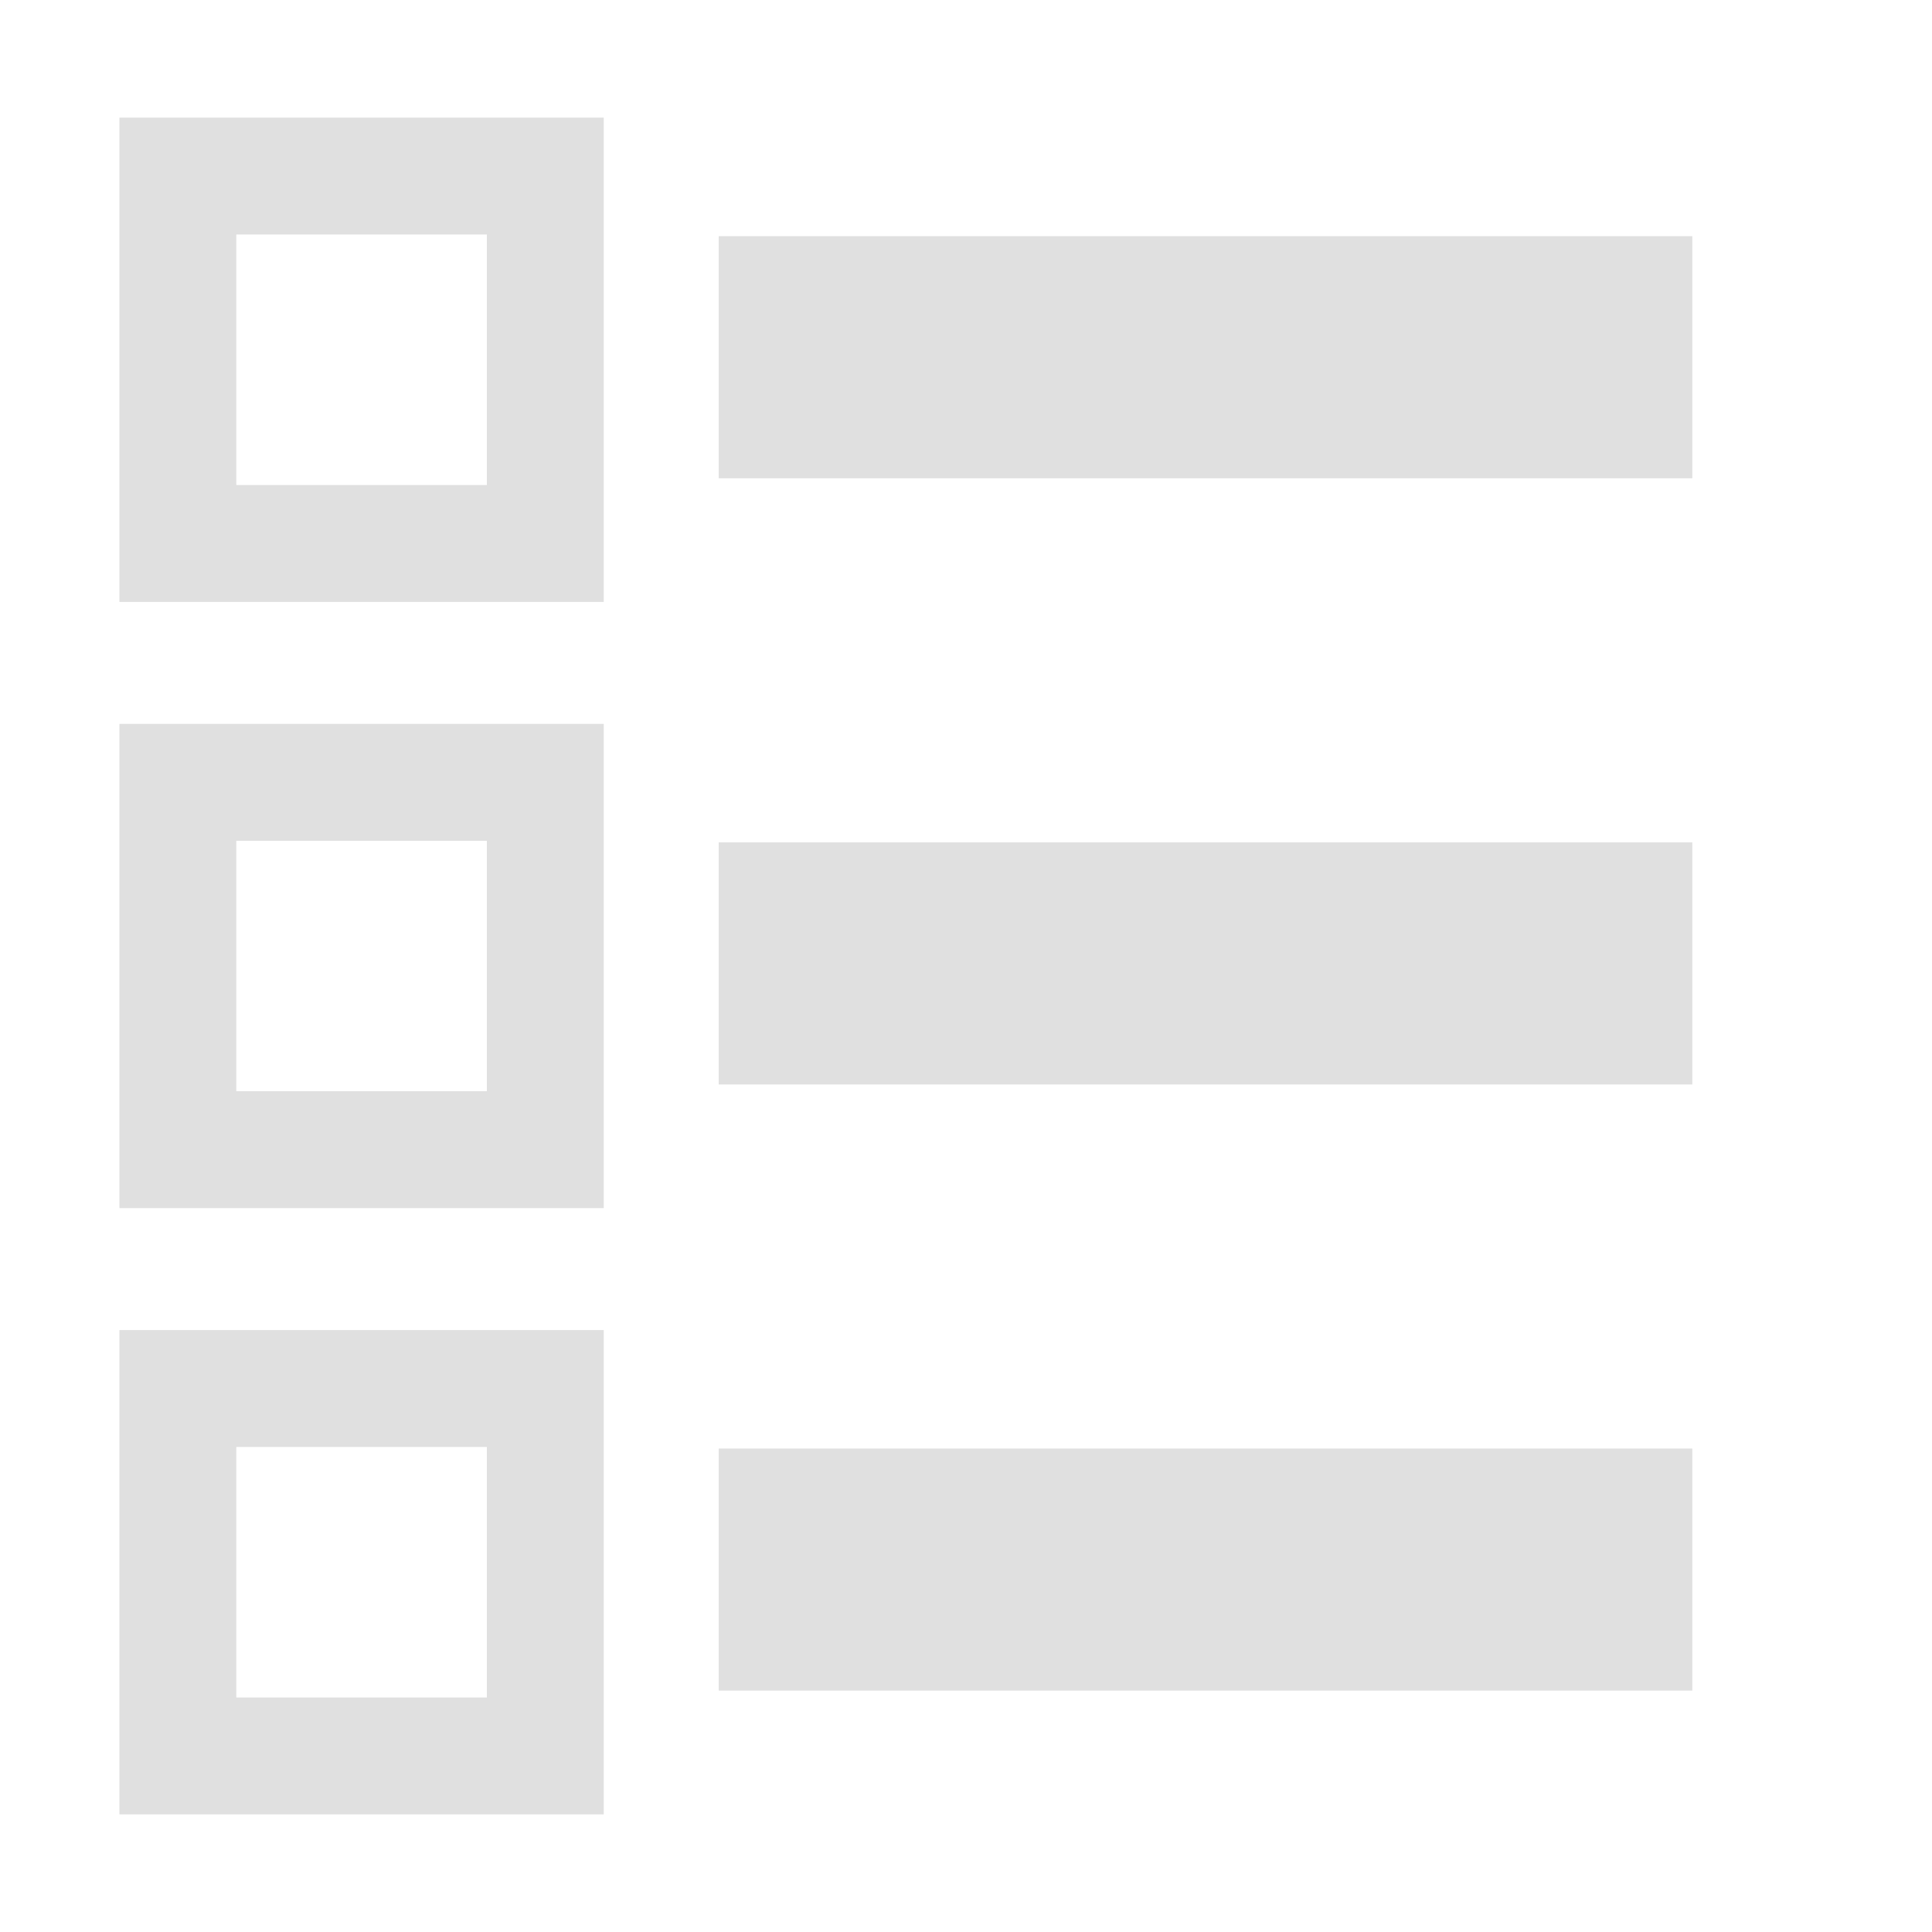 <svg xmlns="http://www.w3.org/2000/svg" fill-rule="evenodd" stroke-linejoin="round" stroke-miterlimit="2" clip-rule="evenodd" viewBox="0 0 16 16"><g fill="#e0e0e0"><path fill-rule="nonzero" d="m5.952 6.976h8.063v2.005h-8.063z"/><path d="m.989 5.995h4.011v4.01h-4.011zm.968.968h2.075v2.074h-2.075z"/><path fill-rule="nonzero" d="m5.952 1.956h8.063v2.005h-8.063z"/><path d="m.989.974h4.011v4.011h-4.011zm.968.968h2.075v2.075h-2.075z"/><path fill-rule="nonzero" d="m5.952 11.996h8.063v2.005h-8.063z"/><path d="m.989 11.015h4.011v4.011h-4.011zm.968.968h2.075v2.075h-2.075z"/></g></svg>